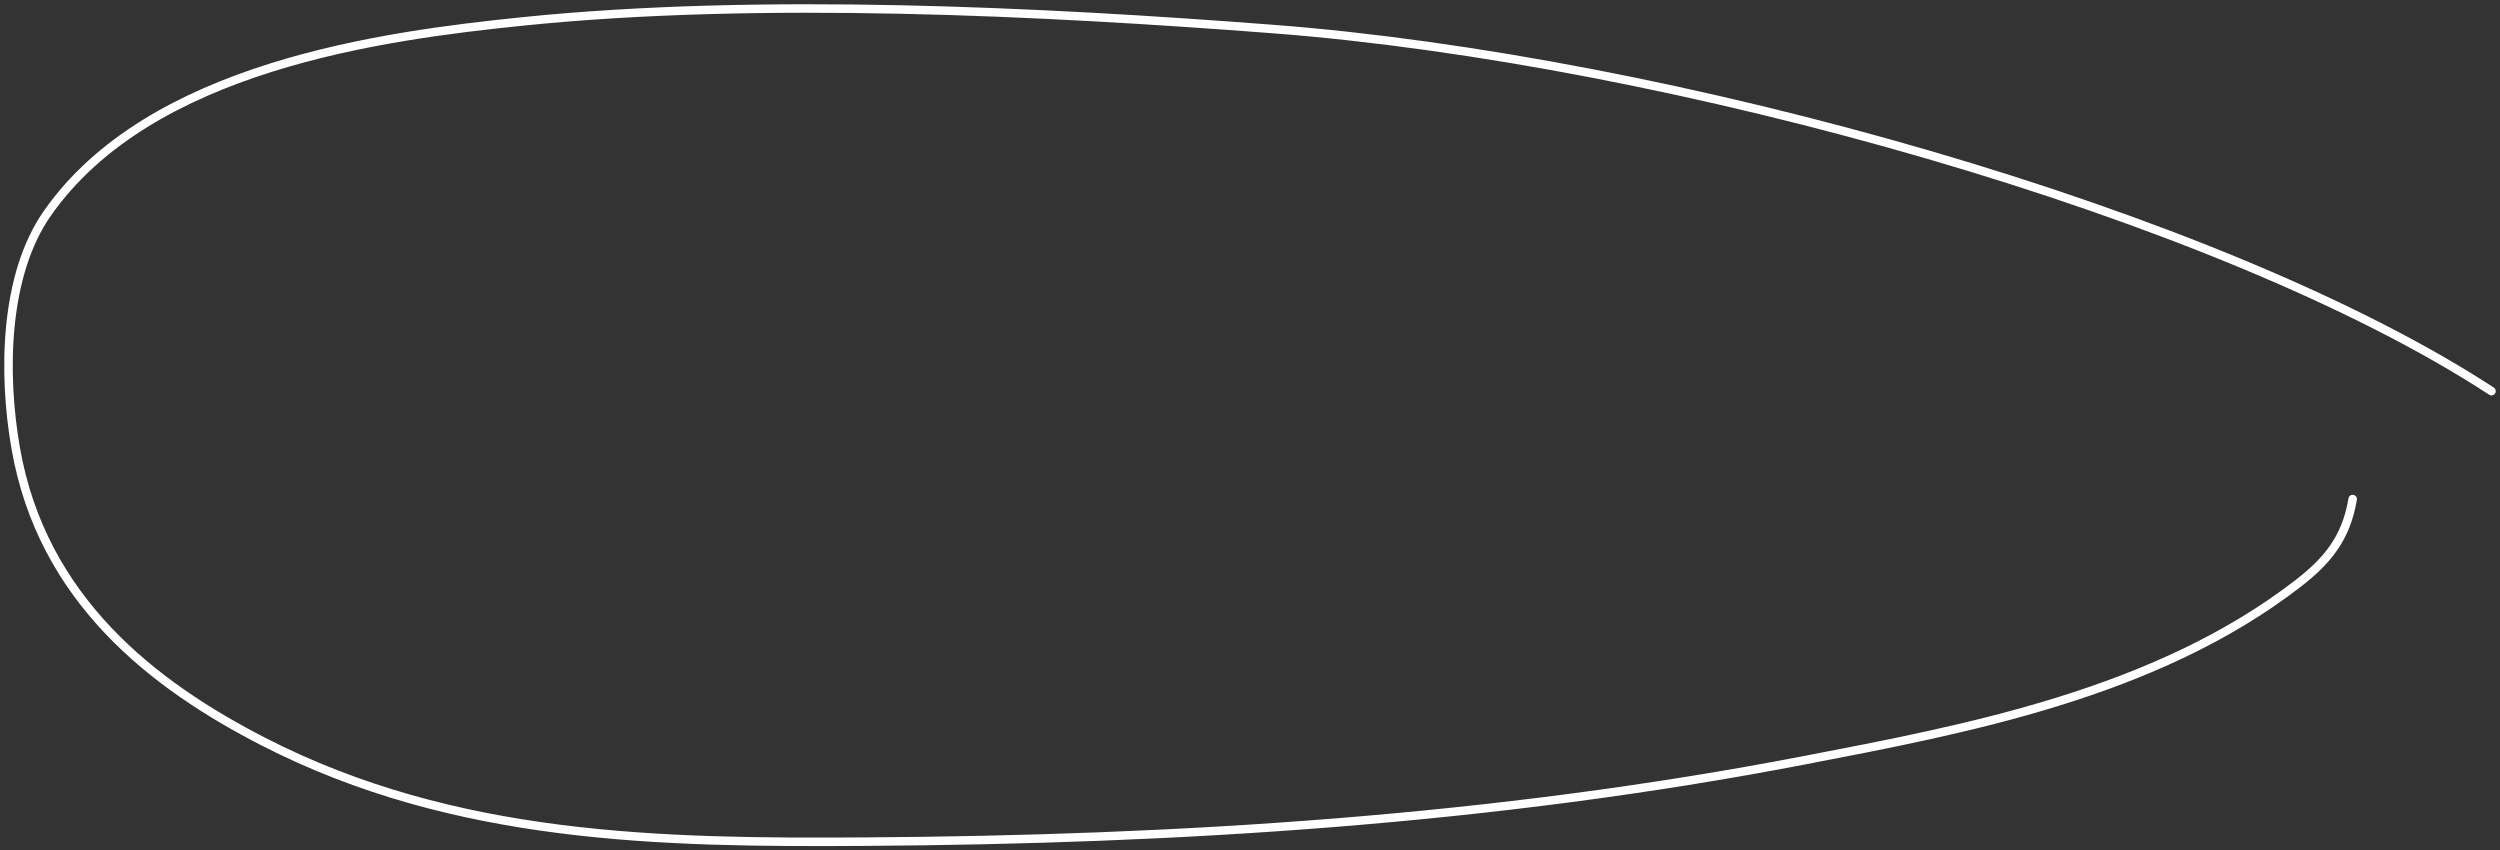 <svg width="294" height="100" viewBox="0 0 294 100" fill="none" xmlns="http://www.w3.org/2000/svg">
<rect x="0" y="0" width="294" height="100" fill="#333333" stroke="none"/>
<path d="M293 46C261 25.104 196.352 7 149.723 3.416C122.612 1.332 89.366 -0.328 61.538 2.512C44.889 4.212 17.611 7.835 5.556 25.104C0.49 32.361 0.316 43.884 1.84 52.666C4.938 70.508 18.02 80.569 31.008 87.231C53.492 98.763 77.783 99.133 101.791 98.978C138.64 98.742 175.713 96.433 212.146 89.415C231.23 85.738 253.494 81.562 270.233 68.63C273.624 66.011 275.908 63.346 276.674 58.69" stroke="white" stroke-linecap="round"/>
</svg>

